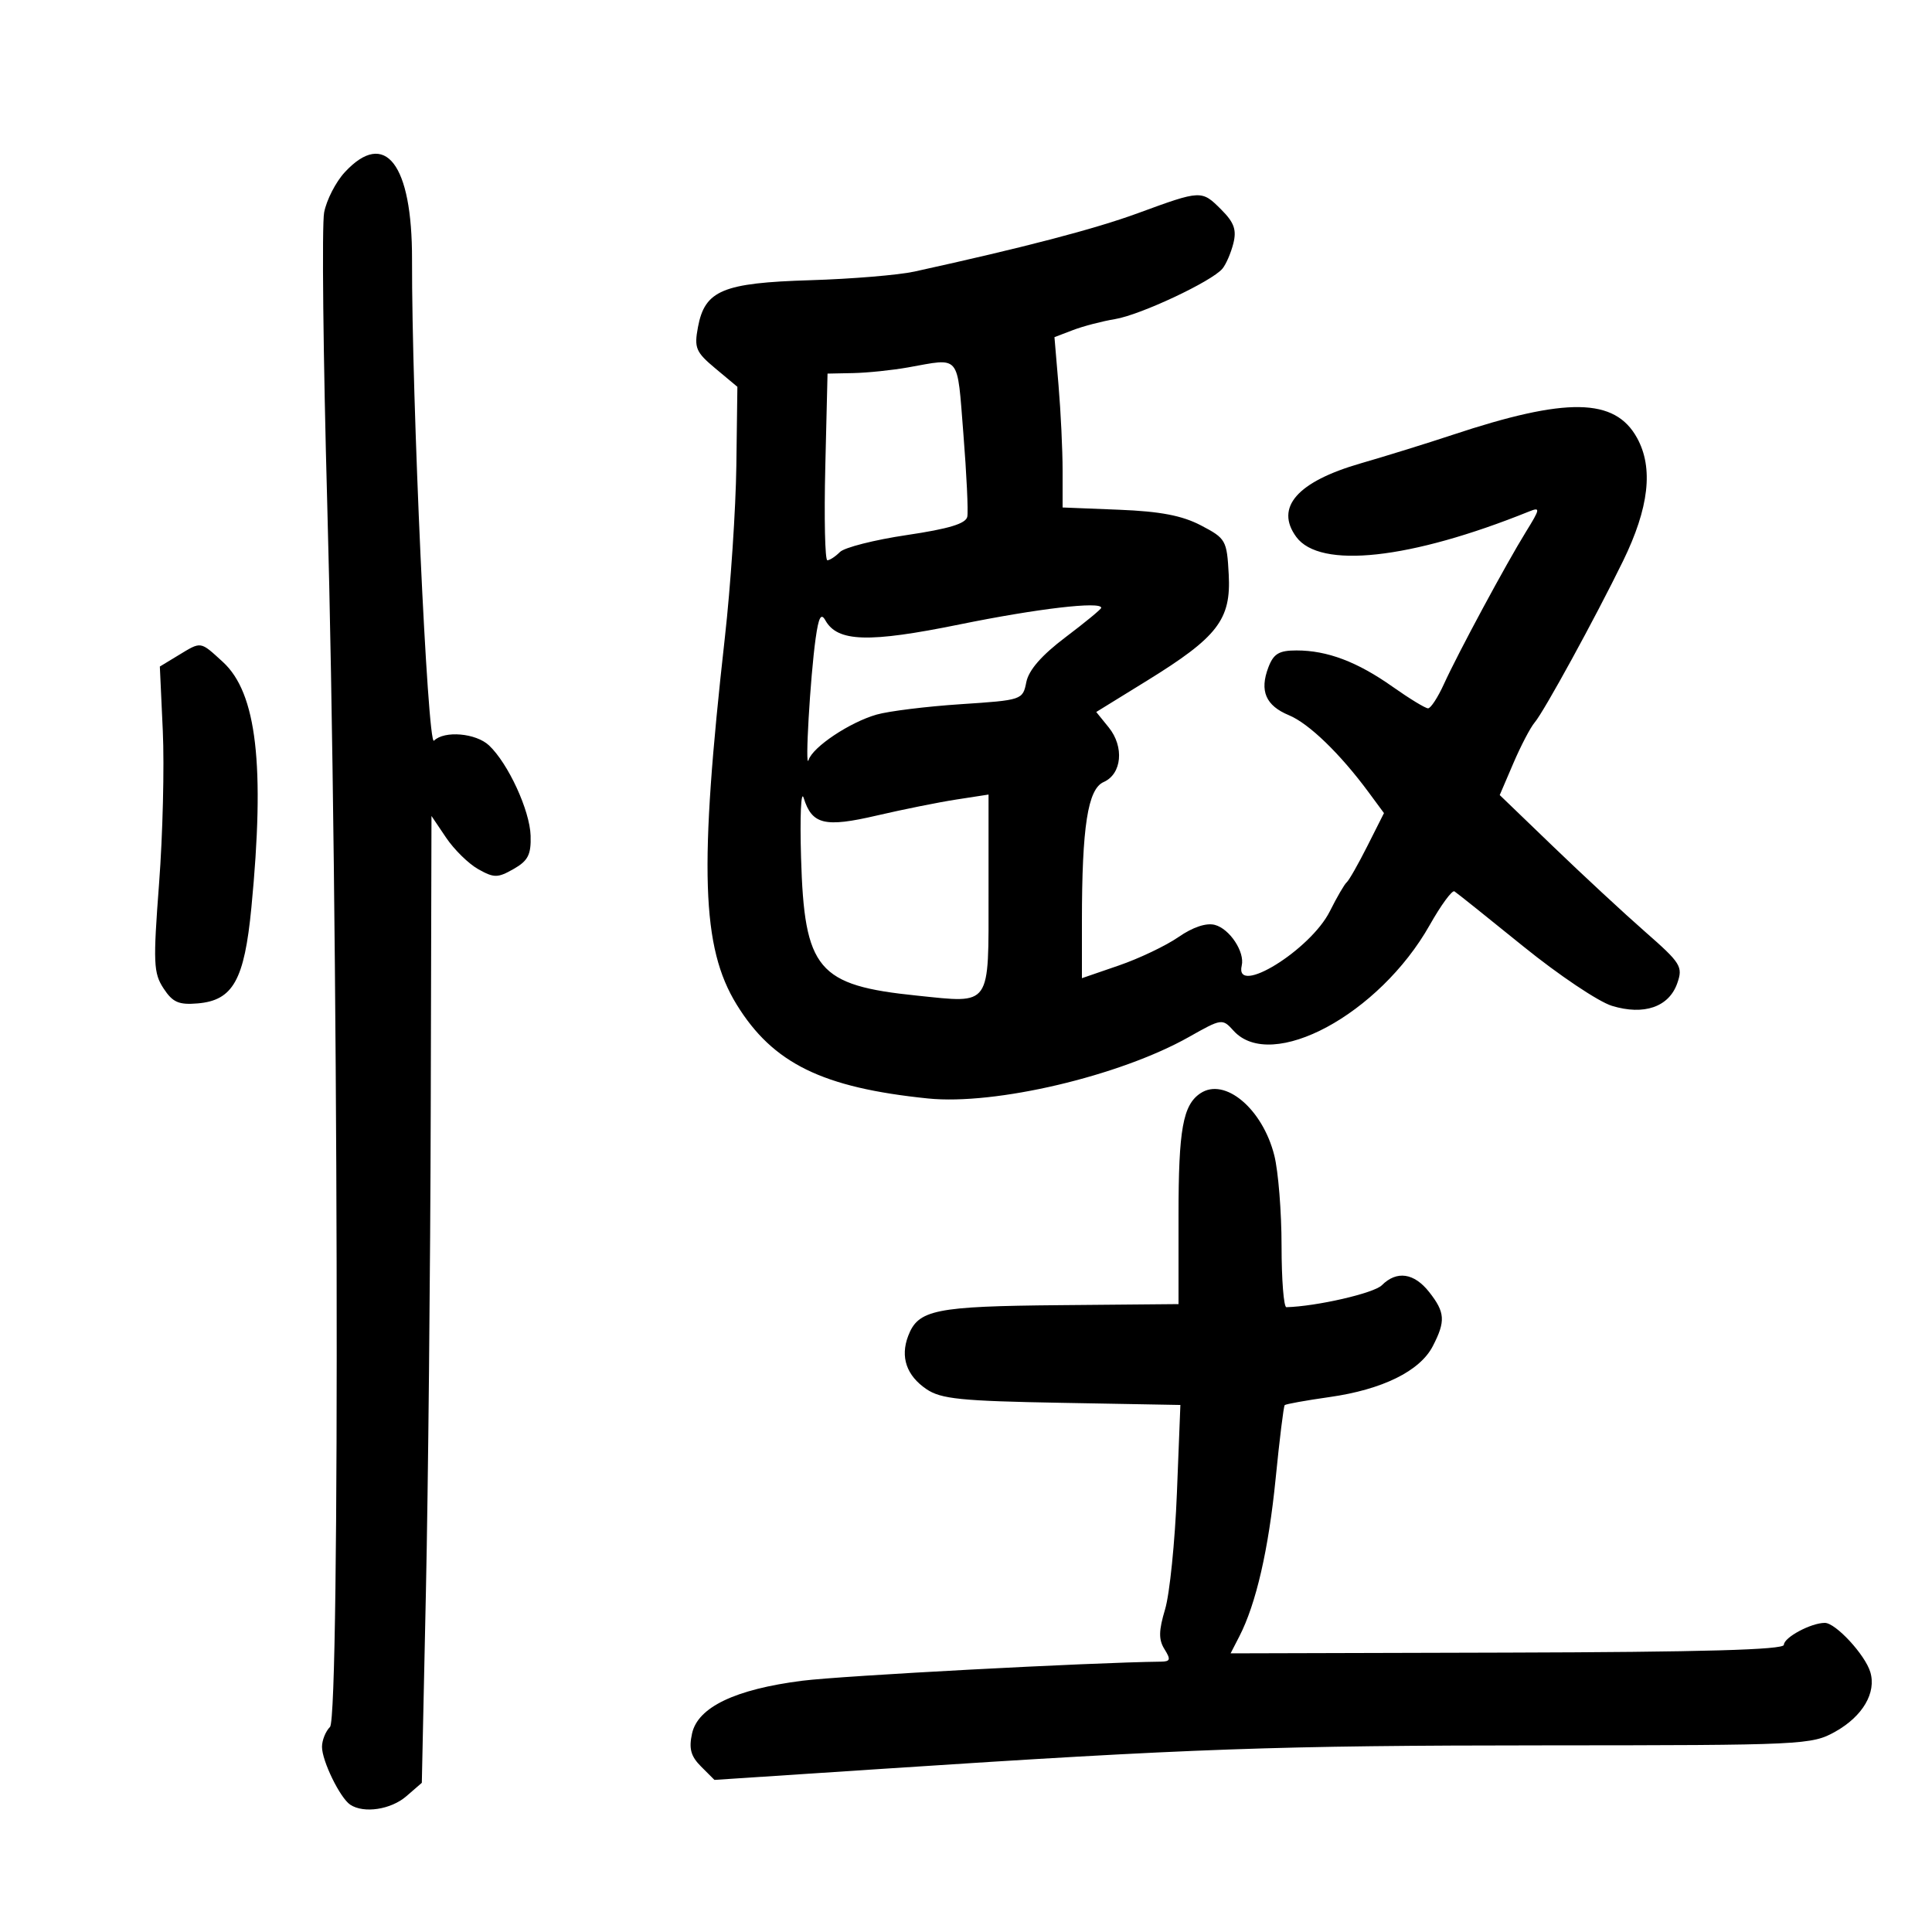 <svg xmlns="http://www.w3.org/2000/svg" width="300" height="300" viewBox="0 0 300 300" version="1.1">
	<path d="M 53.541 26.739 C 52.144 28.246, 50.700 31.058, 50.332 32.989 C 49.964 34.920, 50.184 55.400, 50.820 78.500 C 52.544 141.076, 52.824 266.576, 51.243 268.157 C 50.559 268.841, 50 270.232, 50 271.250 C 50 273.440, 52.808 279.189, 54.390 280.235 C 56.498 281.629, 60.702 280.993, 63.097 278.918 L 65.500 276.835 66.135 247.168 C 66.484 230.850, 66.822 197.071, 66.885 172.102 L 67 126.704 69.273 130.076 C 70.522 131.931, 72.772 134.135, 74.273 134.974 C 76.724 136.345, 77.279 136.342, 79.750 134.937 C 81.996 133.660, 82.480 132.714, 82.393 129.768 C 82.277 125.857, 78.915 118.554, 75.940 115.750 C 73.906 113.832, 68.990 113.410, 67.385 115.015 C 66.395 116.005, 63.929 61.907, 63.979 40.284 C 64.013 25.443, 59.805 19.983, 53.541 26.739 M 176.705 33.099 C 169.955 35.572, 159.063 38.418, 142 42.168 C 139.525 42.711, 132.243 43.316, 125.817 43.511 C 112.221 43.924, 109.451 45.080, 108.379 50.792 C 107.771 54.036, 108.039 54.669, 111.102 57.227 L 114.500 60.063 114.341 72.282 C 114.253 79.002, 113.450 91.025, 112.556 99 C 108.532 134.905, 108.924 147.107, 114.386 155.984 C 120.007 165.119, 127.691 168.891, 144.094 170.570 C 154.536 171.638, 173.880 167.080, 184.612 161.024 C 189.717 158.142, 189.807 158.130, 191.547 160.052 C 197.419 166.540, 214.180 157.510, 222.007 143.641 C 223.758 140.538, 225.485 138.185, 225.845 138.410 C 226.205 138.636, 231 142.467, 236.500 146.924 C 242 151.381, 248.212 155.550, 250.303 156.188 C 255.270 157.704, 259.148 156.365, 260.441 152.689 C 261.352 150.098, 261.020 149.565, 255.477 144.706 C 252.210 141.843, 245.788 135.890, 241.206 131.477 L 232.876 123.455 234.995 118.511 C 236.161 115.792, 237.651 112.942, 238.307 112.179 C 239.740 110.512, 247.689 95.989, 252.013 87.139 C 256.062 78.851, 256.770 72.661, 254.201 68 C 250.762 61.758, 243.279 61.638, 225.500 67.541 C 221.650 68.820, 215.245 70.806, 211.267 71.956 C 201.436 74.798, 197.936 78.795, 201.278 83.365 C 204.958 88.398, 218.979 86.869, 237.444 79.421 C 239.213 78.708, 239.169 78.990, 236.954 82.569 C 233.847 87.589, 226.421 101.377, 224.204 106.240 C 223.267 108.297, 222.164 109.984, 221.752 109.990 C 221.341 109.995, 218.866 108.489, 216.252 106.643 C 210.755 102.759, 206.101 101, 201.326 101 C 198.600 101, 197.758 101.507, 196.950 103.632 C 195.559 107.291, 196.539 109.566, 200.150 111.062 C 203.248 112.345, 208.108 117.048, 212.527 123.036 L 214.903 126.257 212.320 131.379 C 210.900 134.195, 209.459 136.725, 209.119 137 C 208.778 137.275, 207.600 139.300, 206.499 141.500 C 203.486 147.524, 191.649 154.817, 192.815 149.930 C 193.319 147.817, 190.937 144.217, 188.636 143.615 C 187.306 143.267, 185.209 143.969, 182.995 145.504 C 181.057 146.847, 176.890 148.834, 173.735 149.919 L 168 151.892 168 143.093 C 168 128.369, 168.912 122.515, 171.373 121.434 C 174.206 120.190, 174.599 115.961, 172.162 112.951 L 170.224 110.558 178.081 105.711 C 189.082 98.923, 191.171 96.212, 190.796 89.212 C 190.511 83.887, 190.354 83.610, 186.500 81.593 C 183.562 80.055, 180.178 79.407, 173.750 79.151 L 165 78.801 165 73.051 C 165 69.889, 164.716 63.938, 164.368 59.827 L 163.736 52.352 166.618 51.252 C 168.203 50.646, 171.138 49.881, 173.139 49.551 C 177.098 48.898, 188.180 43.693, 189.821 41.716 C 190.381 41.041, 191.143 39.276, 191.515 37.795 C 192.044 35.690, 191.634 34.543, 189.641 32.550 C 186.583 29.492, 186.546 29.493, 176.705 33.099 M 141 57.051 C 138.525 57.491, 134.700 57.888, 132.500 57.932 L 128.500 58.013 128.151 72.506 C 127.959 80.478, 128.103 87, 128.472 87 C 128.841 87, 129.721 86.422, 130.427 85.715 C 131.134 85.009, 135.805 83.824, 140.808 83.083 C 147.346 82.114, 149.988 81.312, 150.202 80.231 C 150.366 79.403, 150.092 73.613, 149.594 67.363 C 148.593 54.811, 149.239 55.585, 141 57.051 M 149.011 96.960 C 134.864 99.841, 130.048 99.694, 128.162 96.324 C 127.493 95.129, 127.114 95.830, 126.655 99.114 C 125.808 105.165, 124.959 119.841, 125.561 118 C 126.224 115.975, 131.926 112.169, 136.102 110.966 C 137.971 110.427, 143.844 109.700, 149.154 109.349 C 158.728 108.717, 158.812 108.689, 159.367 105.916 C 159.741 104.043, 161.752 101.742, 165.463 98.940 C 168.508 96.641, 171 94.589, 171 94.380 C 171 93.338, 161.085 94.501, 149.011 96.960 M 27.660 101.777 L 24.820 103.500 25.280 113.500 C 25.533 119, 25.273 129.651, 24.702 137.170 C 23.765 149.519, 23.832 151.094, 25.393 153.476 C 26.815 155.648, 27.755 156.059, 30.711 155.807 C 36.183 155.339, 37.945 152.189, 39.034 140.930 C 41.170 118.837, 39.864 107.590, 34.605 102.786 C 31.036 99.527, 31.303 99.566, 27.660 101.777 M 124.387 133.176 C 124.898 150.590, 126.938 153.016, 142.407 154.601 C 154.017 155.790, 153.500 156.530, 153.500 138.733 L 153.500 123.378 148.500 124.150 C 145.750 124.574, 140.188 125.693, 136.140 126.636 C 128.059 128.519, 126.086 128.044, 124.795 123.905 C 124.383 122.582, 124.199 126.754, 124.387 133.176 M 186.400 169.765 C 183.683 171.579, 183 175.381, 183 188.684 L 183 202.500 164.593 202.665 C 145.163 202.839, 142.572 203.365, 141.018 207.453 C 139.774 210.726, 140.764 213.604, 143.854 215.703 C 146.112 217.236, 149.200 217.549, 164.895 217.831 L 183.290 218.163 182.748 231.874 C 182.449 239.415, 181.625 247.518, 180.917 249.881 C 179.914 253.231, 179.893 254.599, 180.824 256.089 C 181.828 257.697, 181.738 258.003, 180.258 258.021 C 169.310 258.149, 130.679 260.206, 124.569 260.985 C 114.154 262.314, 108.359 265.088, 107.462 269.174 C 106.944 271.532, 107.266 272.710, 108.864 274.308 L 110.938 276.382 137.219 274.652 C 185.064 271.501, 198.129 271.038, 239.864 271.019 C 280.175 271, 281.324 270.946, 285.011 268.874 C 289.247 266.493, 291.384 262.841, 290.419 259.635 C 289.608 256.943, 285.038 252, 283.360 252 C 281.215 252, 277 254.260, 276.999 255.411 C 276.999 256.178, 264.294 256.534, 234.043 256.616 L 191.087 256.732 192.435 254.116 C 195.039 249.062, 196.981 240.628, 198.078 229.618 C 198.686 223.503, 199.320 218.360, 199.486 218.190 C 199.652 218.019, 202.780 217.455, 206.438 216.937 C 214.652 215.774, 220.481 212.904, 222.479 209.040 C 224.491 205.151, 224.401 203.779, 221.927 200.635 C 219.579 197.649, 216.882 197.261, 214.566 199.577 C 213.330 200.813, 204.442 202.854, 199.750 202.980 C 199.338 202.991, 199 198.699, 199 193.443 C 199 188.186, 198.493 181.873, 197.874 179.414 C 196.050 172.169, 190.185 167.238, 186.400 169.765" stroke="none" fill="black" fill-rule="evenodd"/>
</svg>